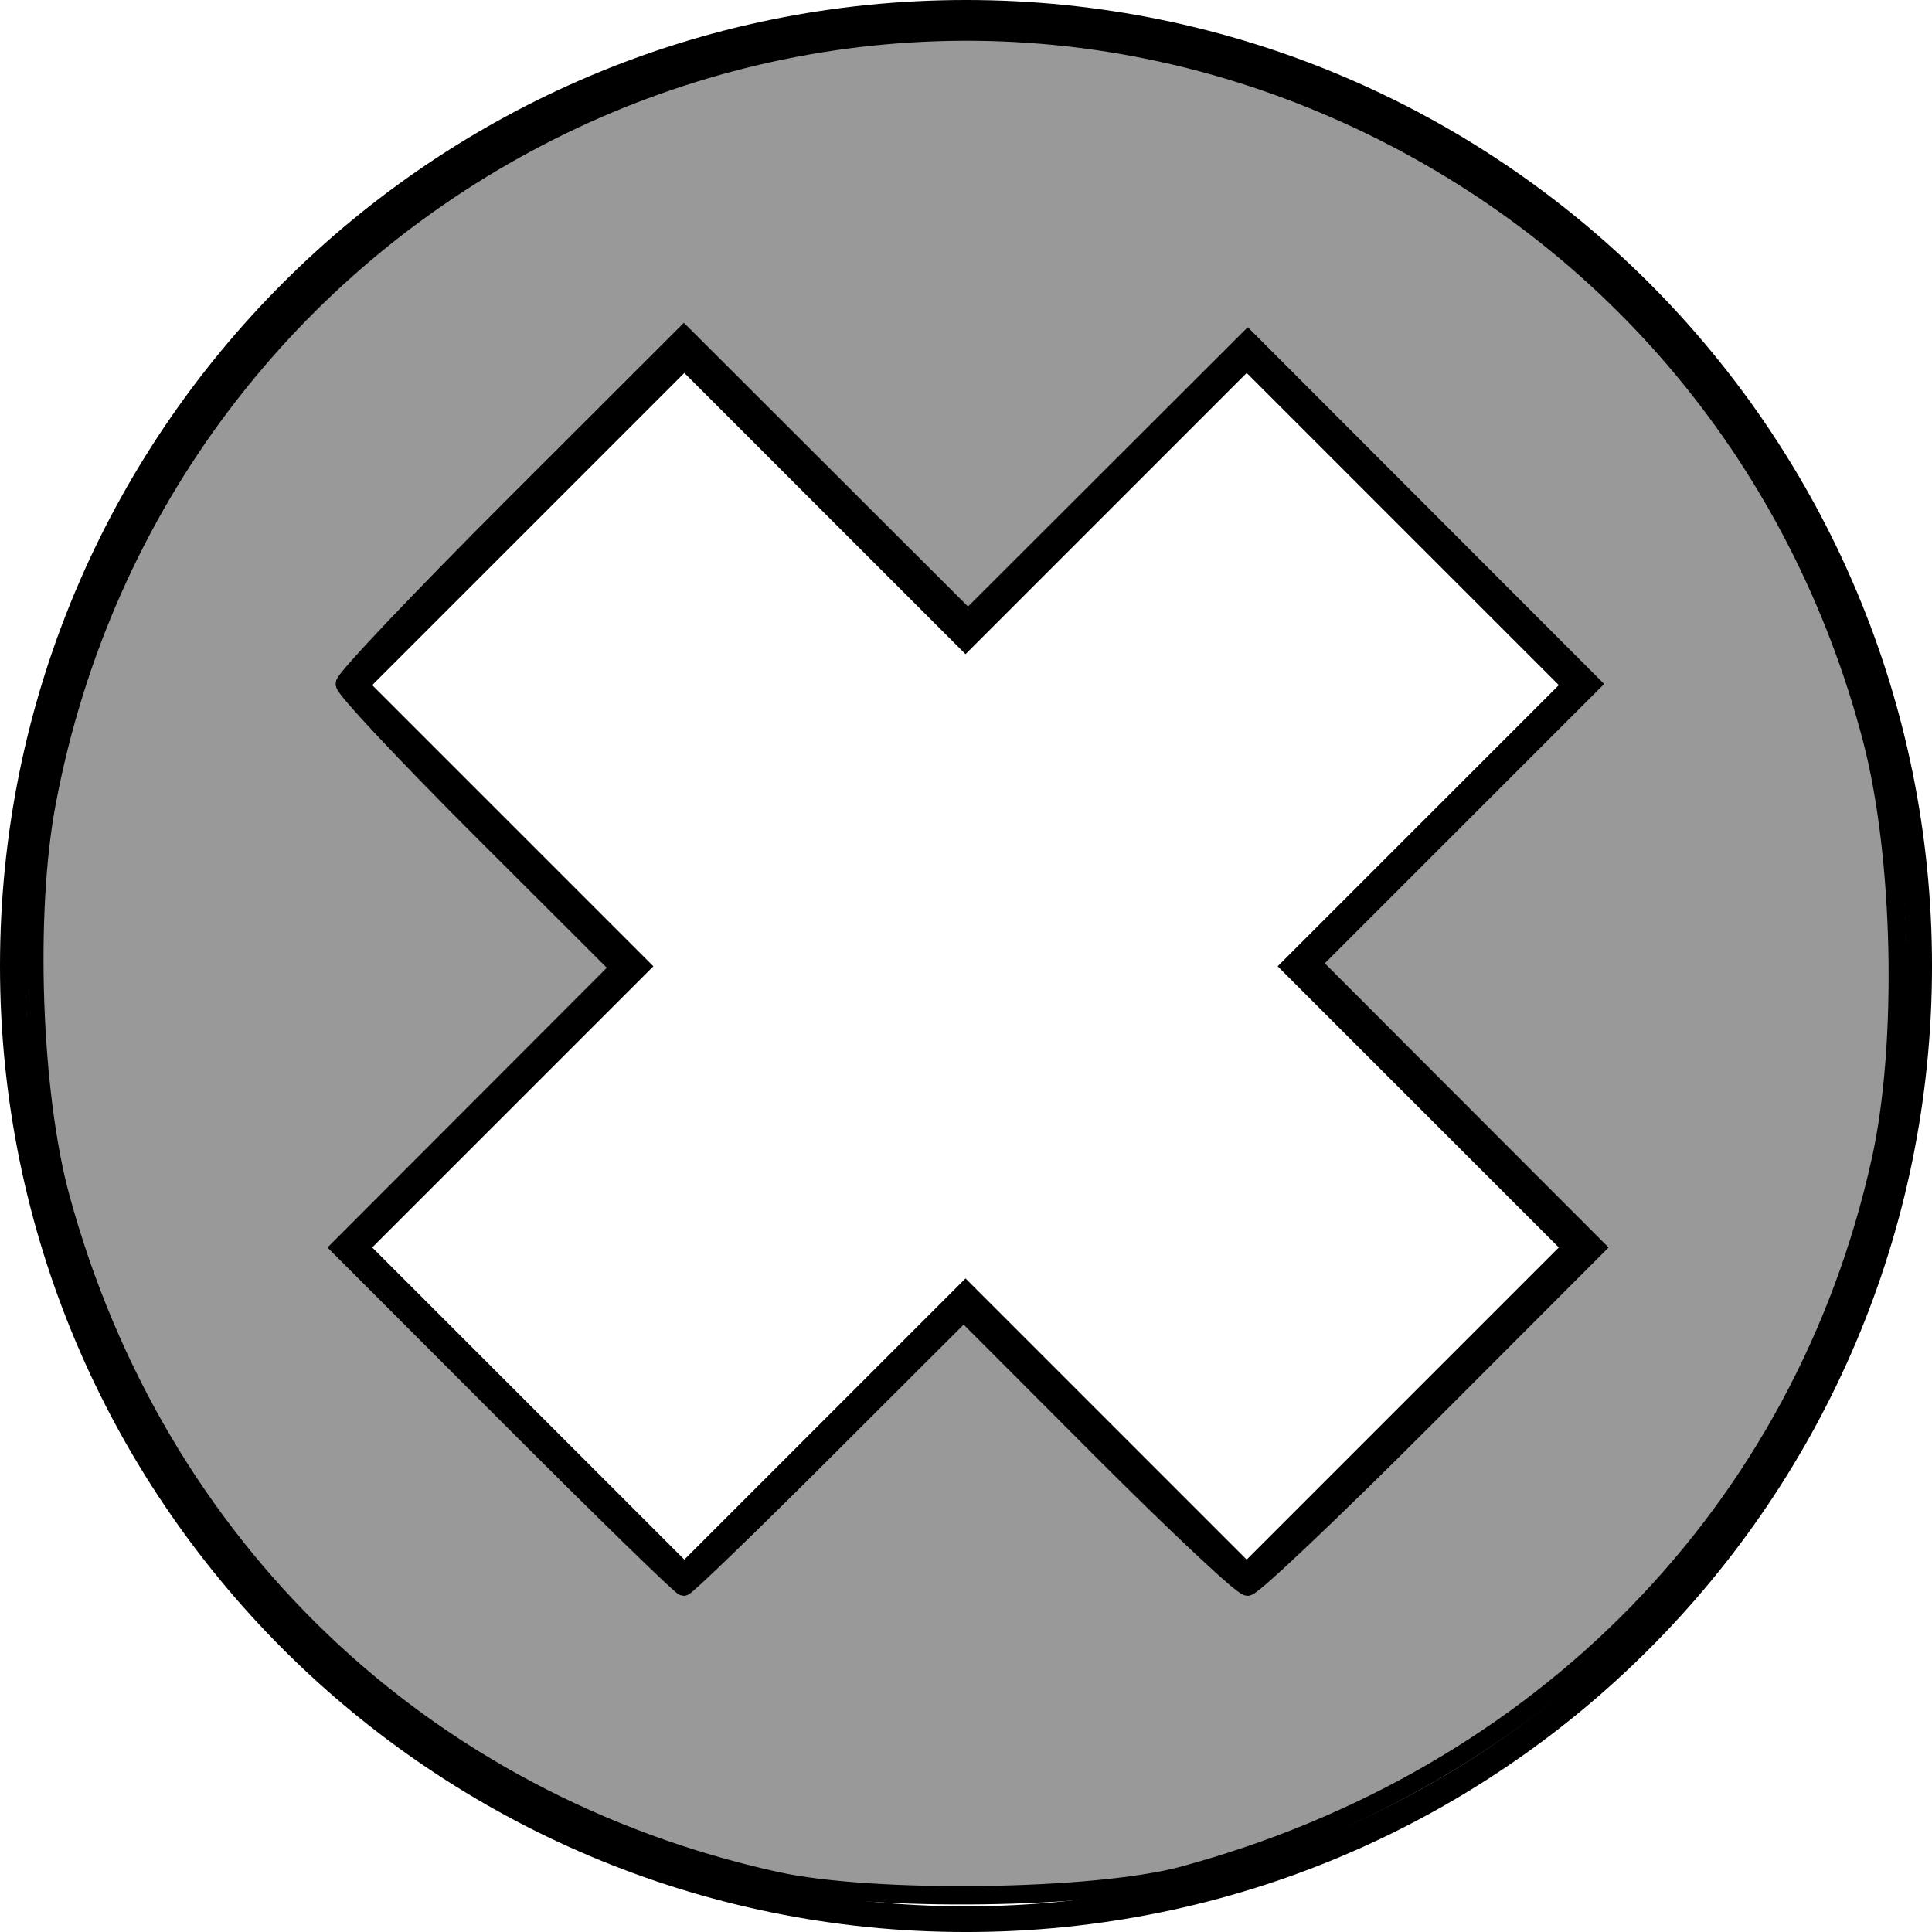 <?xml version="1.0" encoding="UTF-8" standalone="no"?>
<!-- Created with Inkscape (http://www.inkscape.org/) -->

<svg
   xmlns:dc="http://purl.org/dc/elements/1.1/"
   xmlns:cc="http://creativecommons.org/ns#"
   xmlns:rdf="http://www.w3.org/1999/02/22-rdf-syntax-ns#"
   xmlns:svg="http://www.w3.org/2000/svg"
   xmlns="http://www.w3.org/2000/svg"
   xmlns:sodipodi="http://sodipodi.sourceforge.net/DTD/sodipodi-0.dtd"
   xmlns:inkscape="http://www.inkscape.org/namespaces/inkscape"
   width="150.571"
   height="150.571"
   id="svg2"
   version="1.1"
   inkscape:version="0.48.4 r9939"
   sodipodi:docname="New document 1">
  <defs
     id="defs4" />
  <sodipodi:namedview
     id="base"
     pagecolor="#ffffff"
     bordercolor="#666666"
     borderopacity="1.0"
     inkscape:pageopacity="0.0"
     inkscape:pageshadow="2"
     inkscape:zoom="1.4"
     inkscape:cx="144.01505"
     inkscape:cy="8.9188755"
     inkscape:document-units="px"
     inkscape:current-layer="layer1"
     showgrid="false"
     fit-margin-top="0"
     fit-margin-left="0"
     fit-margin-right="0"
     fit-margin-bottom="0"
     inkscape:window-width="1920"
     inkscape:window-height="1014"
     inkscape:window-x="-2"
     inkscape:window-y="-3"
     inkscape:window-maximized="1" />
  <g
     inkscape:label="Layer 1"
     inkscape:groupmode="layer"
     id="layer1"
     transform="translate(-136.857,-145.648)">
    <path
       sodipodi:type="arc"
       style="fill:none;stroke:#000000;stroke-width:2;stroke-miterlimit:4;stroke-opacity:1;stroke-dasharray:none"
       id="path2985"
       sodipodi:cx="212.14285"
       sodipodi:cy="220.93361"
       sodipodi:rx="74.285713"
       sodipodi:ry="74.285713"
       d="m 286.429,220.934 c 0,41.027 -33.259,74.286 -74.286,74.286 -41.027,0 -74.286,-33.259 -74.286,-74.286 0,-41.027 33.259,-74.286 74.286,-74.286 41.027,0 74.286,33.259 74.286,74.286 z" />
    <g
       id="g2991"
       transform="matrix(0.707,-0.707,0.707,0.707,-43.9,358.832)">
      <path
         style="fill:none;stroke:#000000;stroke-width:1.434;stroke-miterlimit:4;stroke-opacity:1"
         d="m 296.48,34.626 -35.843,0 0,30.994 -30.994,0 0,35.843 30.994,0 0,30.994 35.843,0 0,-30.994 30.994,0 0,-35.843 -30.994,0 0,-30.994 z"
         id="rect2987"
         inkscape:connector-curvature="0" />
    </g>
    <path
       style="fill:#999999;fill-opacity:1;stroke:#000000;stroke-width:1.429;stroke-miterlimit:4;stroke-opacity:1;stroke-dasharray:none"
       d="m 197.301,292.233 c -27.504,-6.091 -48.317,-25.99 -55.735,-53.29 -2.203,-8.106 -2.695,-22.117 -1.078,-30.707 8.888,-47.225 59.196,-73.429 102.255,-53.261 19.946,9.342 34.357,26.726 40.001,48.254 2.393,9.128 2.701,23.782 0.691,32.857 -6.048,27.305 -26.365,48.138 -54.348,55.728 -6.866,1.862 -24.233,2.091 -31.786,0.418 z m 3.929,-33.647 10.731,-10.715 10.697,10.715 c 5.883,5.893 11.025,10.715 11.427,10.715 0.402,0 6.67,-5.946 13.93,-13.214 l 13.199,-13.214 -11.058,-11.075 -11.058,-11.075 10.885,-10.885 10.885,-10.885 -13.383,-13.397 -13.383,-13.397 -10.901,10.884 -10.901,10.884 -11.072,-11.055 -11.072,-11.055 -13.214,13.199 c -7.267,7.26 -13.214,13.528 -13.214,13.93 0,0.402 4.822,5.544 10.715,11.427 l 10.715,10.697 -10.885,10.902 -10.885,10.902 13.199,13.214 c 7.26,7.267 13.359,13.214 13.555,13.214 0.196,0 5.185,-4.822 11.087,-10.715 l 0,0 z"
       id="path2998"
       inkscape:connector-curvature="0" />
  </g>
</svg>

